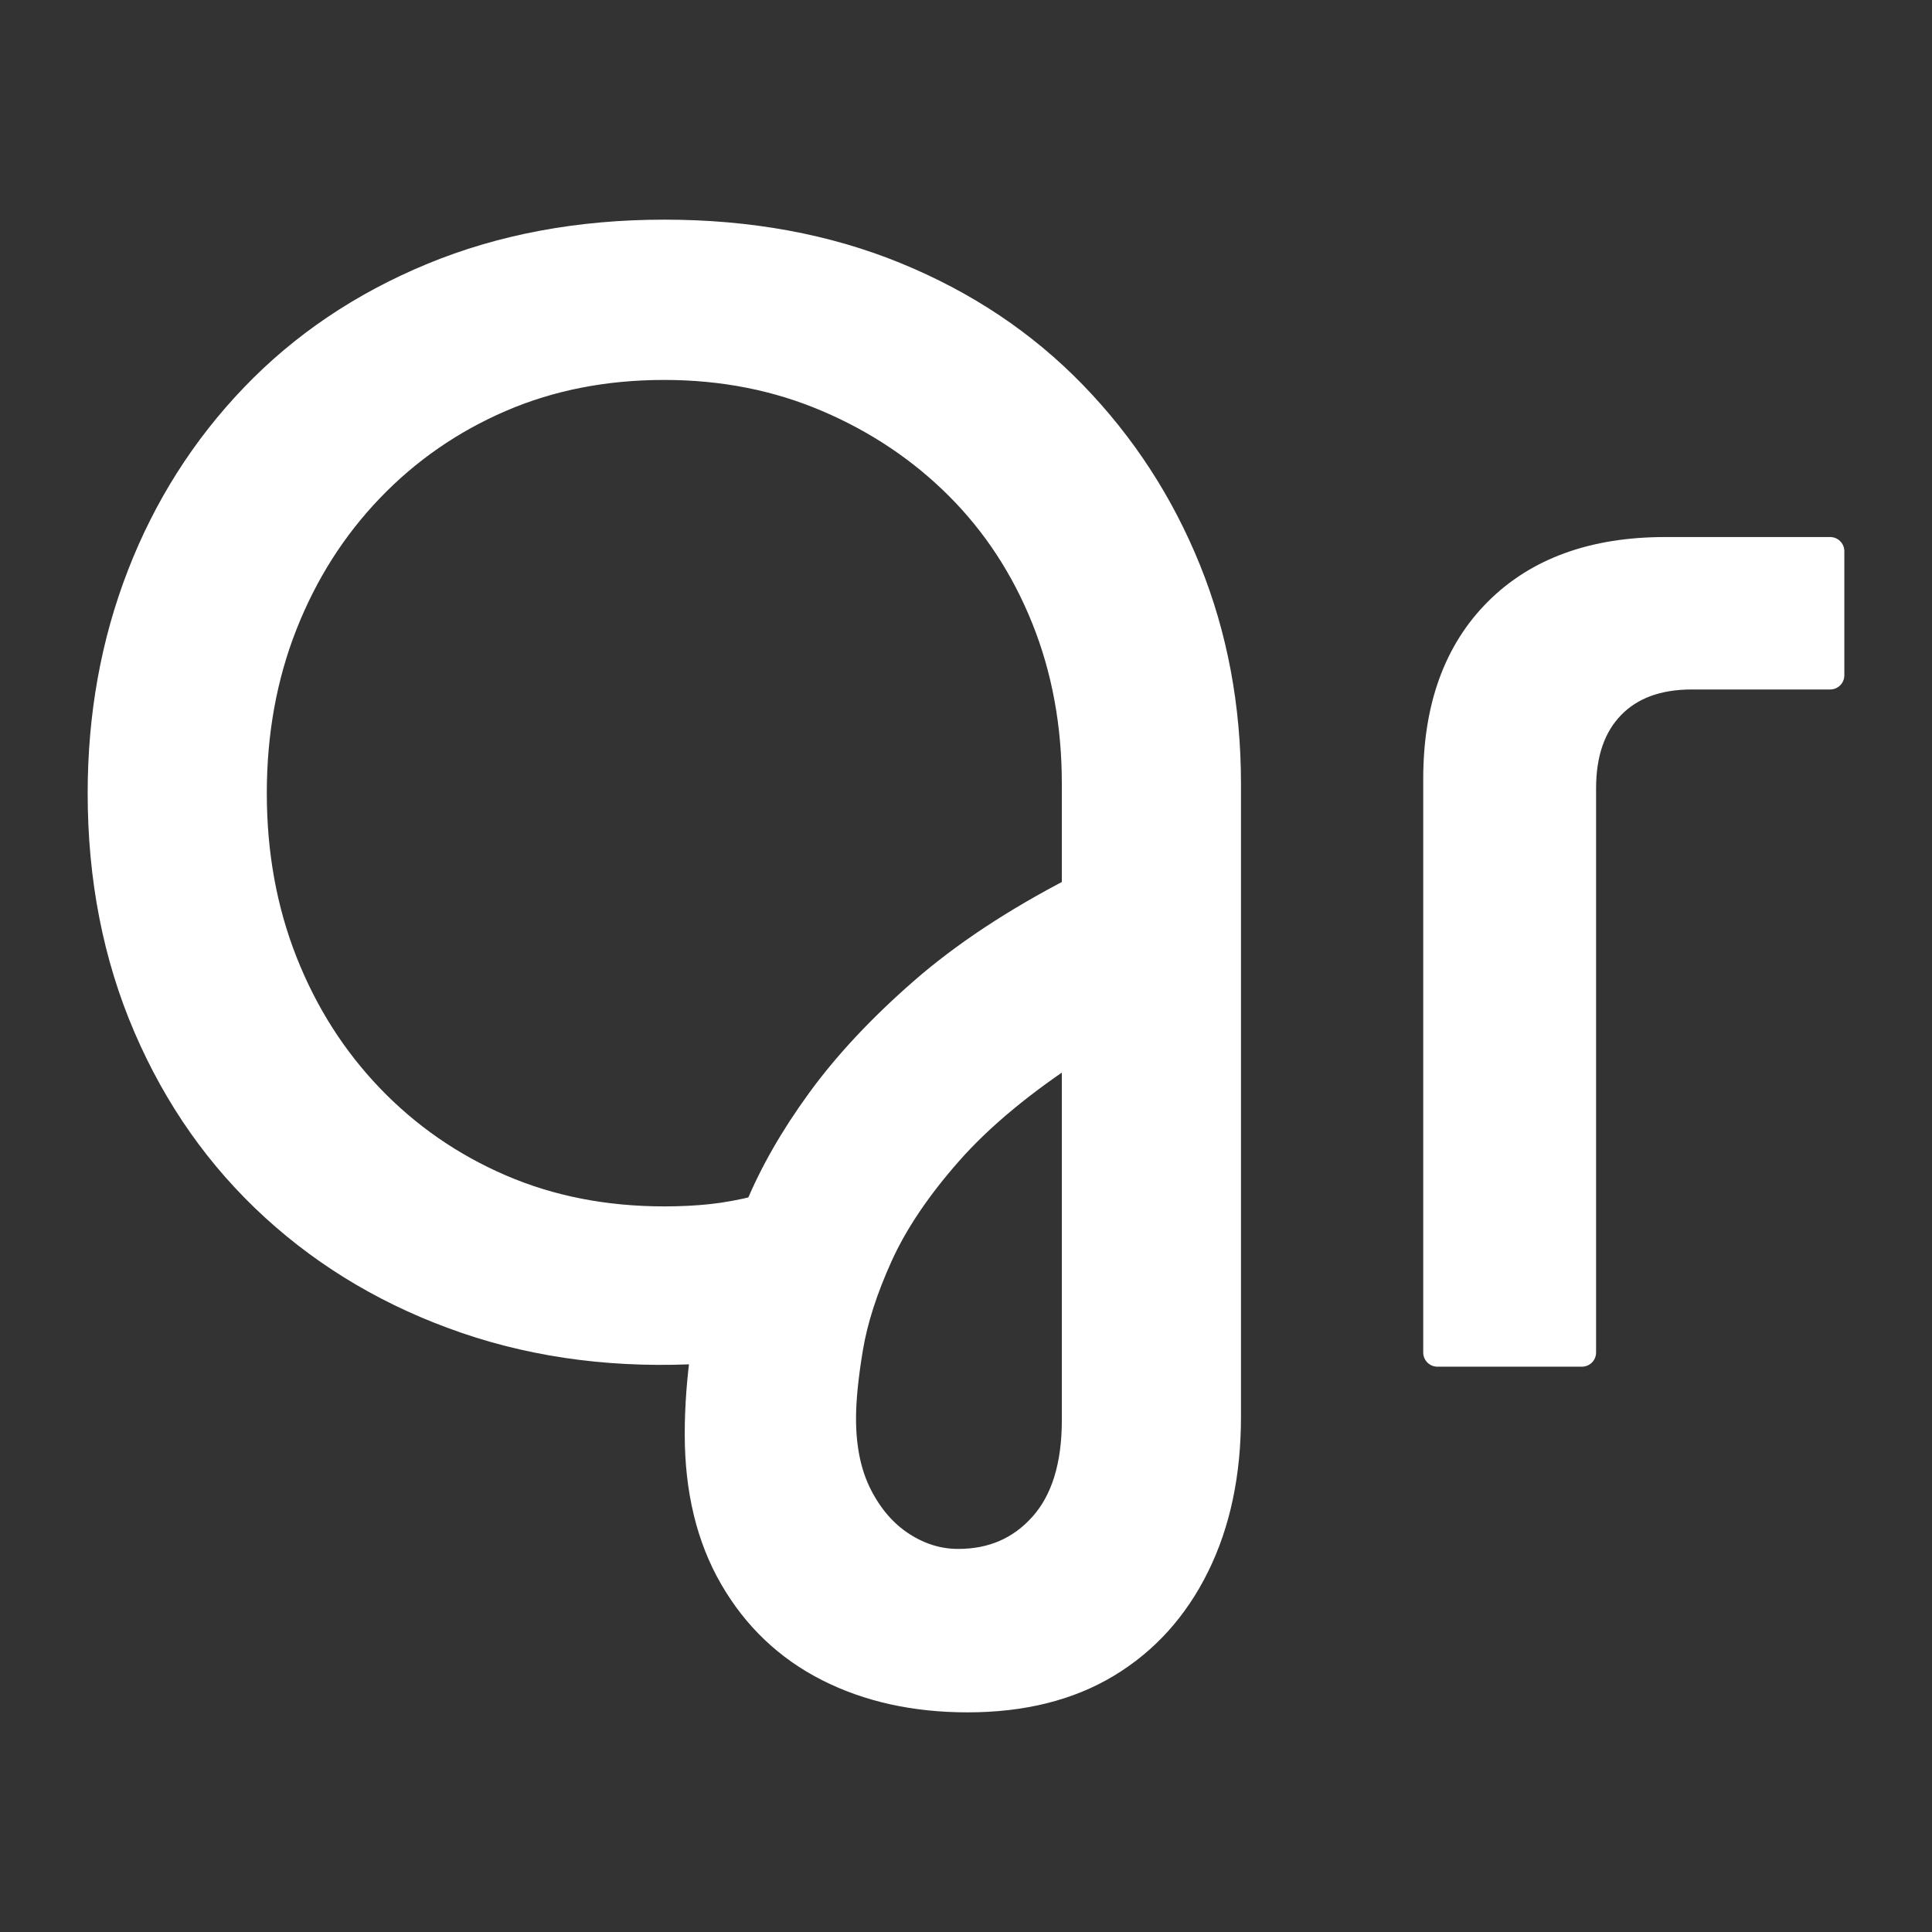 <?xml version="1.0" encoding="UTF-8" standalone="no"?>
<!DOCTYPE svg PUBLIC "-//W3C//DTD SVG 1.1//EN" "http://www.w3.org/Graphics/SVG/1.1/DTD/svg11.dtd">
<!-- Created with Vectornator (http://vectornator.io/) -->
<svg height="100%" stroke-miterlimit="10" style="fill-rule:nonzero;clip-rule:evenodd;stroke-linecap:round;stroke-linejoin:round;" version="1.1" viewBox="0 0 1024 1024" width="100%" xml:space="preserve" xmlns="http://www.w3.org/2000/svg" xmlns:vectornator="http://vectornator.io" xmlns:xlink="http://www.w3.org/1999/xlink">
<rect x="0" y="0" width="1024" height="1024" fill="#333333" stroke="none"/>
<defs/>
<g id="Layer-2" vectornator:layerName="Layer 2">
<g opacity="1">
<path d="M512.833 900.081C485.073 900.081 460.506 894.668 439.131 883.842C417.756 873.015 400.961 857.054 388.747 835.956C376.532 814.859 370.425 789.597 370.425 760.172C370.425 752.955 370.703 745.598 371.258 738.103C371.814 730.608 372.647 722.974 373.756 715.201C328.23 717.977 286.036 712.702 247.172 699.378C208.309 686.053 174.441 666.205 145.572 639.834C116.702 613.462 94.216 581.538 78.116 544.062C62.015 506.587 53.964 465.363 53.964 420.393C53.964 379.309 60.904 340.861 74.785 305.051C88.664 269.241 108.651 237.734 134.745 210.529C160.839 183.325 192.346 162.088 229.268 146.821C266.188 131.553 307.134 123.919 352.104 123.919C397.075 123.919 437.881 131.414 474.525 146.405C511.167 161.395 542.536 182.353 568.63 209.28C594.724 236.207 614.85 267.159 629.007 302.136C643.165 337.114 650.244 374.867 650.244 415.396L650.244 751.011C650.244 780.991 644.691 807.225 633.587 829.71C622.484 852.195 606.8 869.545 586.535 881.759C566.27 893.974 541.703 900.081 512.833 900.081ZM507.836 828.461C526.157 828.461 541.147 821.937 552.806 808.891C564.466 795.843 570.296 777.106 570.296 752.677L570.296 554.473C541.98 572.794 519.495 591.393 502.839 610.269C486.184 629.146 473.831 647.467 465.78 665.234C457.73 683 452.455 699.378 449.957 714.368C447.458 729.359 446.209 741.851 446.209 751.844C446.209 767.945 449.124 781.686 454.953 793.067C460.783 804.449 468.417 813.193 477.856 819.301C487.293 825.407 497.287 828.461 507.836 828.461ZM352.104 646.913C360.988 646.913 369.315 646.496 377.087 645.664C384.86 644.831 393.188 643.304 402.072 641.083C409.844 622.206 420.809 603.052 434.967 583.62C449.124 564.188 467.168 544.895 489.099 525.741C511.029 506.587 538.094 488.682 570.296 472.027L570.296 415.396C570.296 383.75 564.883 354.464 554.057 327.537C543.229 300.61 527.962 277.291 508.252 257.582C488.543 237.872 465.363 222.327 438.714 210.945C412.065 199.564 383.195 193.873 352.104 193.873C320.458 193.873 291.449 199.564 265.077 210.945C238.705 222.327 215.665 238.289 195.955 258.831C176.247 279.374 160.978 303.385 150.152 330.868C139.325 358.35 133.912 388.191 133.912 420.393C133.912 452.595 139.325 482.436 150.152 509.918C160.978 537.4 176.247 561.412 195.955 581.955C215.665 602.496 238.705 618.459 265.077 629.84C291.449 641.222 320.458 646.913 352.104 646.913Z" fill="#ffffff" fill-rule="evenodd" opacity="1" stroke="#ffffff" stroke-linecap="round" stroke-linejoin="round" stroke-width="15"/>
<path d="M761.838 716.866L761.838 412.898C761.838 375.145 772.525 345.58 793.9 324.206C815.275 302.83 844.839 292.143 882.592 292.143L970.036 292.143L970.036 357.933L896.75 357.933C878.428 357.933 864.132 363.208 853.861 373.756C843.59 384.306 838.454 399.018 838.454 417.895L838.454 716.866L761.838 716.866Z" fill="#ffffff" fill-rule="evenodd" opacity="1" stroke="#ffffff" stroke-linecap="round" stroke-linejoin="round" stroke-width="15"/>
</g>
</g>
</svg>
